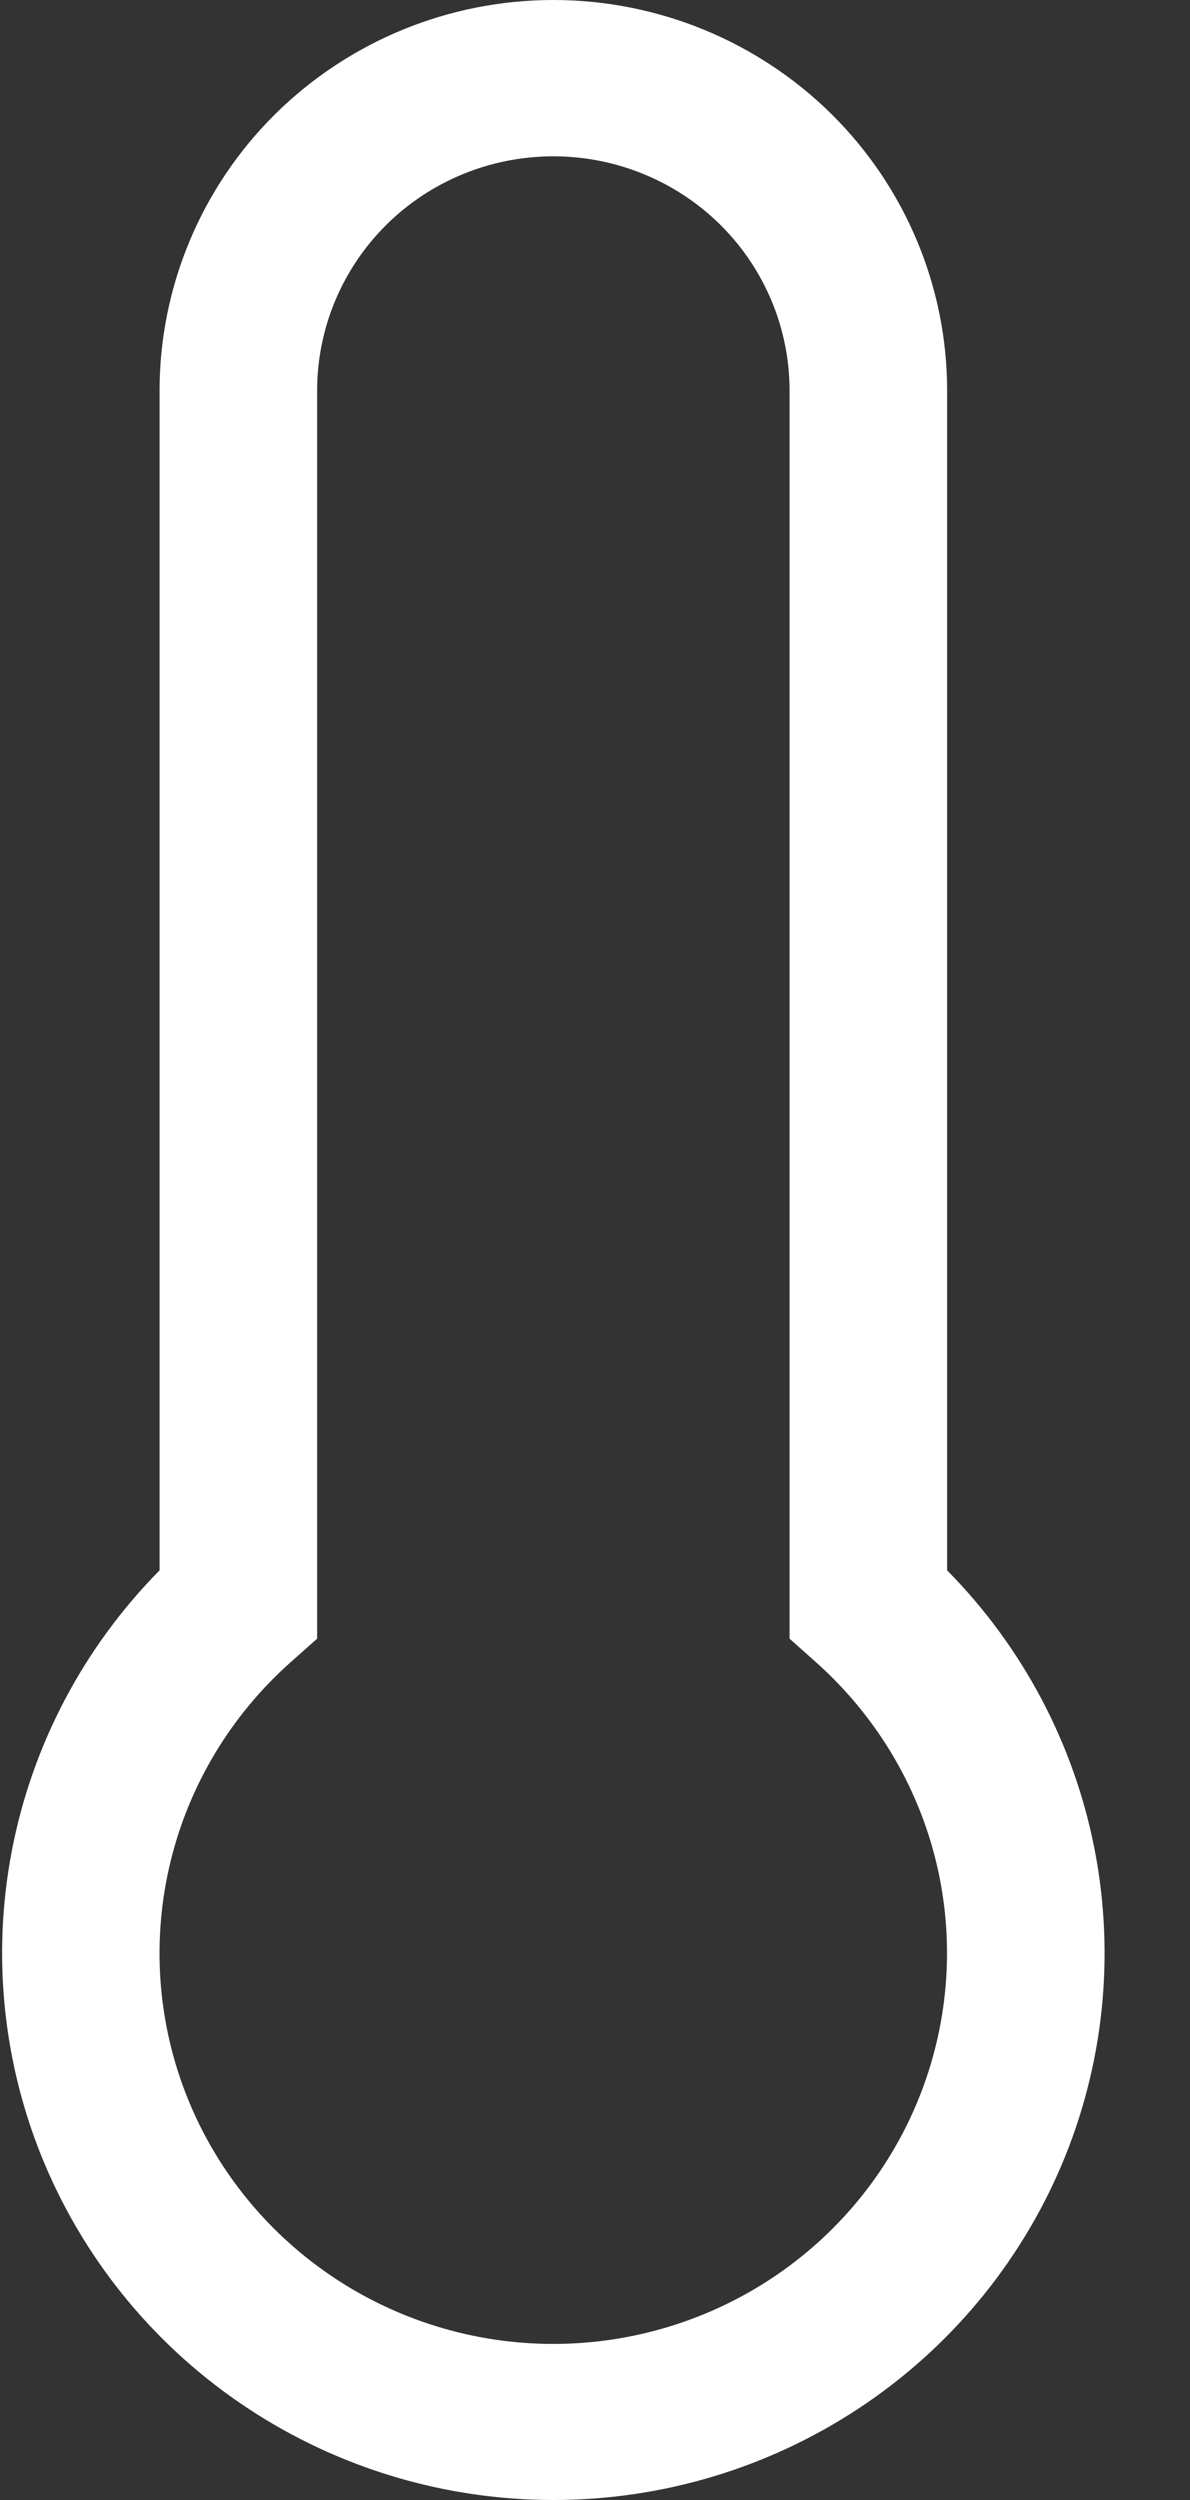 <svg width="10" height="21" viewBox="0 0 10 21" fill="none" xmlns="http://www.w3.org/2000/svg">
<rect x="0" y="0" width="10" height="21" fill="#333333" stroke="none"/>
<path d="M1.341 3.281C1.341 2.411 1.69 1.576 2.31 0.961C2.931 0.346 3.772 0 4.65 0C5.527 0 6.369 0.346 6.99 0.961C7.61 1.576 7.959 2.411 7.959 3.281V13.191C8.597 13.837 9.029 14.656 9.2 15.544C9.371 16.433 9.274 17.352 8.921 18.186C8.567 19.02 7.973 19.732 7.214 20.232C6.454 20.733 5.562 21 4.65 21C3.738 21 2.846 20.733 2.086 20.232C1.326 19.732 0.733 19.02 0.379 18.186C0.026 17.352 -0.071 16.433 0.1 15.544C0.271 14.656 0.703 13.837 1.341 13.191V3.281ZM4.65 1.313C4.123 1.313 3.618 1.52 3.246 1.889C2.874 2.258 2.665 2.759 2.665 3.281V13.765L2.444 13.961C1.944 14.405 1.592 14.988 1.434 15.633C1.276 16.279 1.319 16.957 1.558 17.578C1.797 18.199 2.221 18.733 2.773 19.11C3.325 19.487 3.979 19.689 4.649 19.689C5.319 19.689 5.974 19.487 6.526 19.11C7.078 18.733 7.501 18.199 7.74 17.578C7.979 16.957 8.023 16.279 7.865 15.633C7.707 14.988 7.354 14.405 6.855 13.961L6.635 13.765V3.281C6.635 2.759 6.426 2.258 6.054 1.889C5.681 1.52 5.176 1.313 4.65 1.313Z" fill="white"/>
</svg>
